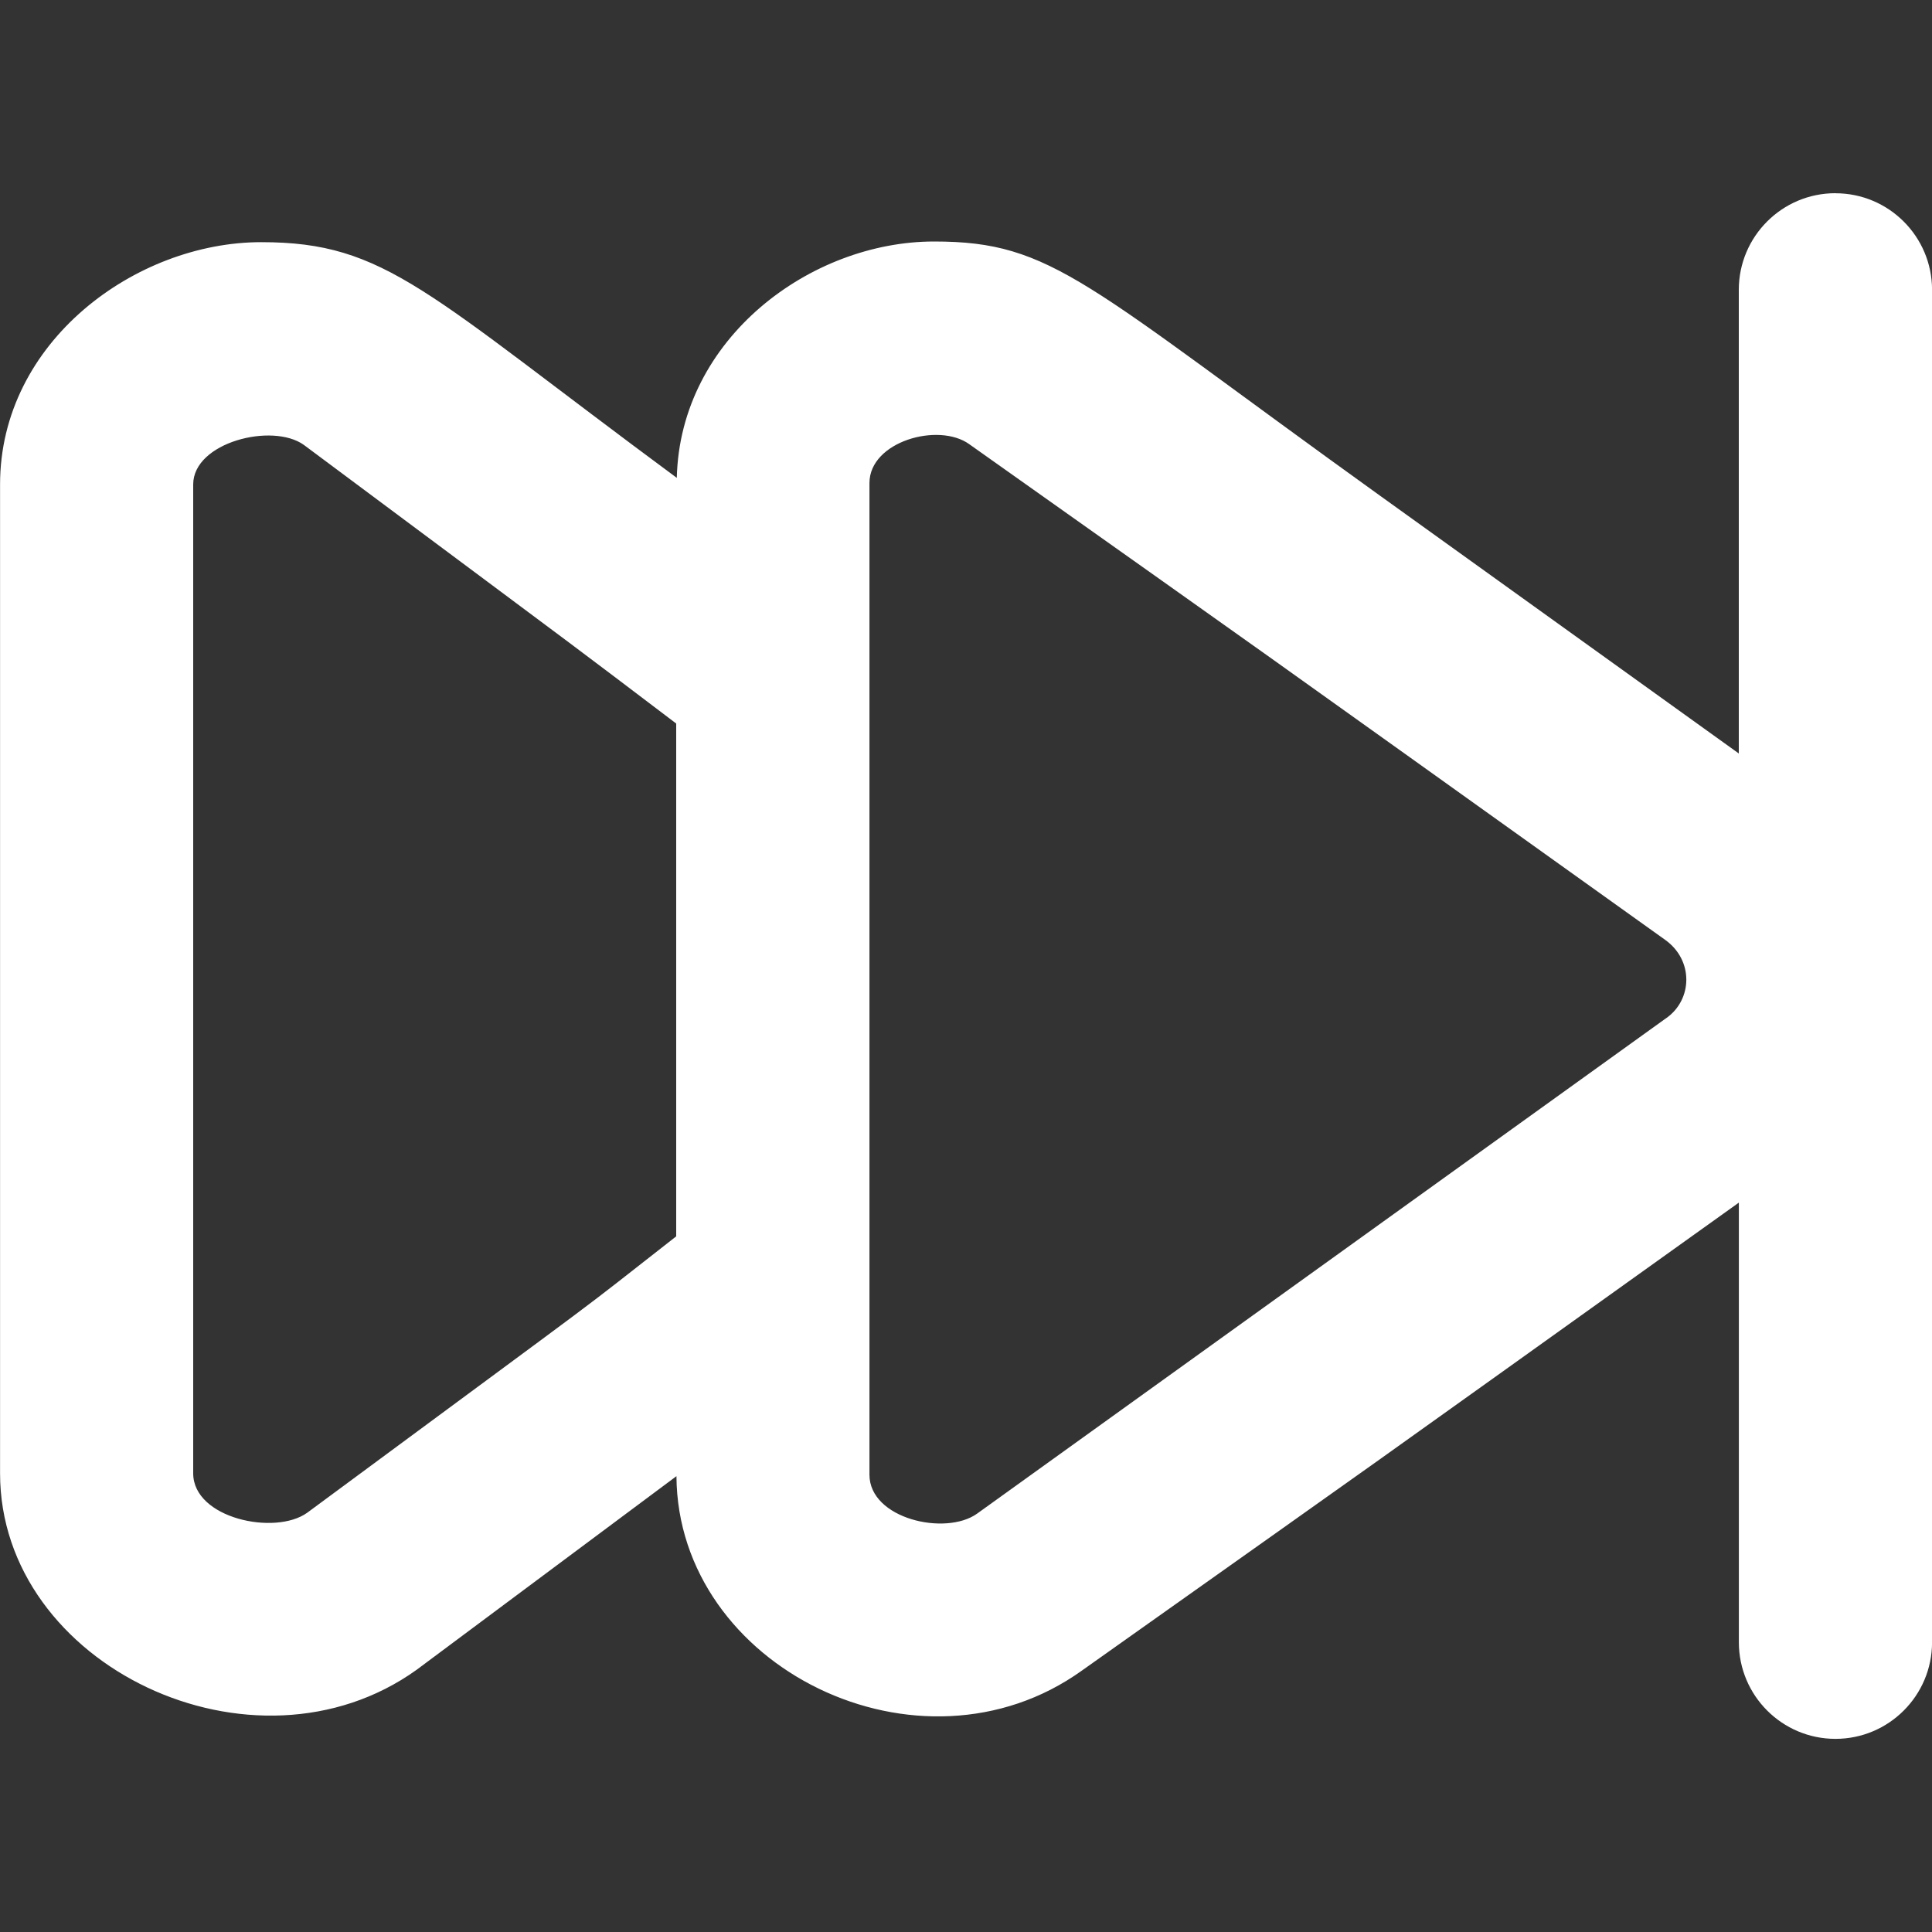 <!-- Generated by IcoMoon.io -->
<svg version="1.1" xmlns="http://www.w3.org/2000/svg" width="32" height="32" viewBox="0 0 32 32">
<rect x="0" y="0" width="32" height="32" fill="#333333" stroke="none"/>
<title>as-previous-1</title>
<path fill="#fff" d="M27.605 16.858c-7.965 5.726-5.358 3.853-11.422 8.213-0.522 0.373-1.782 0.086-1.782-0.645v-16.426c0-0.688 1.144-1.010 1.653-0.643 5.99 4.246 3.418 2.413 11.528 8.211 0.474 0.341 0.448 0.986 0.024 1.29zM11.2 20.478c-1.867 1.459-0.64 0.534-6.112 4.578-0.533 0.382-1.888 0.094-1.888-0.653v-16.379c0-0.699 1.314-1.029 1.834-0.654 5.426 4.043 4.179 3.109 6.166 4.614v8.494zM30.4 3.2c-0.883 0-1.6 0.717-1.6 1.6v7.68l-5.939-4.267c-4.902-3.523-5.419-4.213-7.389-4.213-2.046 0-4.208 1.603-4.262 3.915-4.165-3.078-4.813-3.904-6.883-3.904-2.078 0-4.326 1.646-4.326 4.013v16.379c0 3.194 4.21 5.184 6.901 3.253l4.302-3.206c0.021 3.176 4.038 5.142 6.717 3.219 5.989-4.246 3.509-2.478 10.88-7.75v7.282c0 0.883 0.717 1.6 1.6 1.6s1.6-0.717 1.6-1.6v-22.4c0-0.883-0.717-1.6-1.6-1.6z"></path>
</svg>

